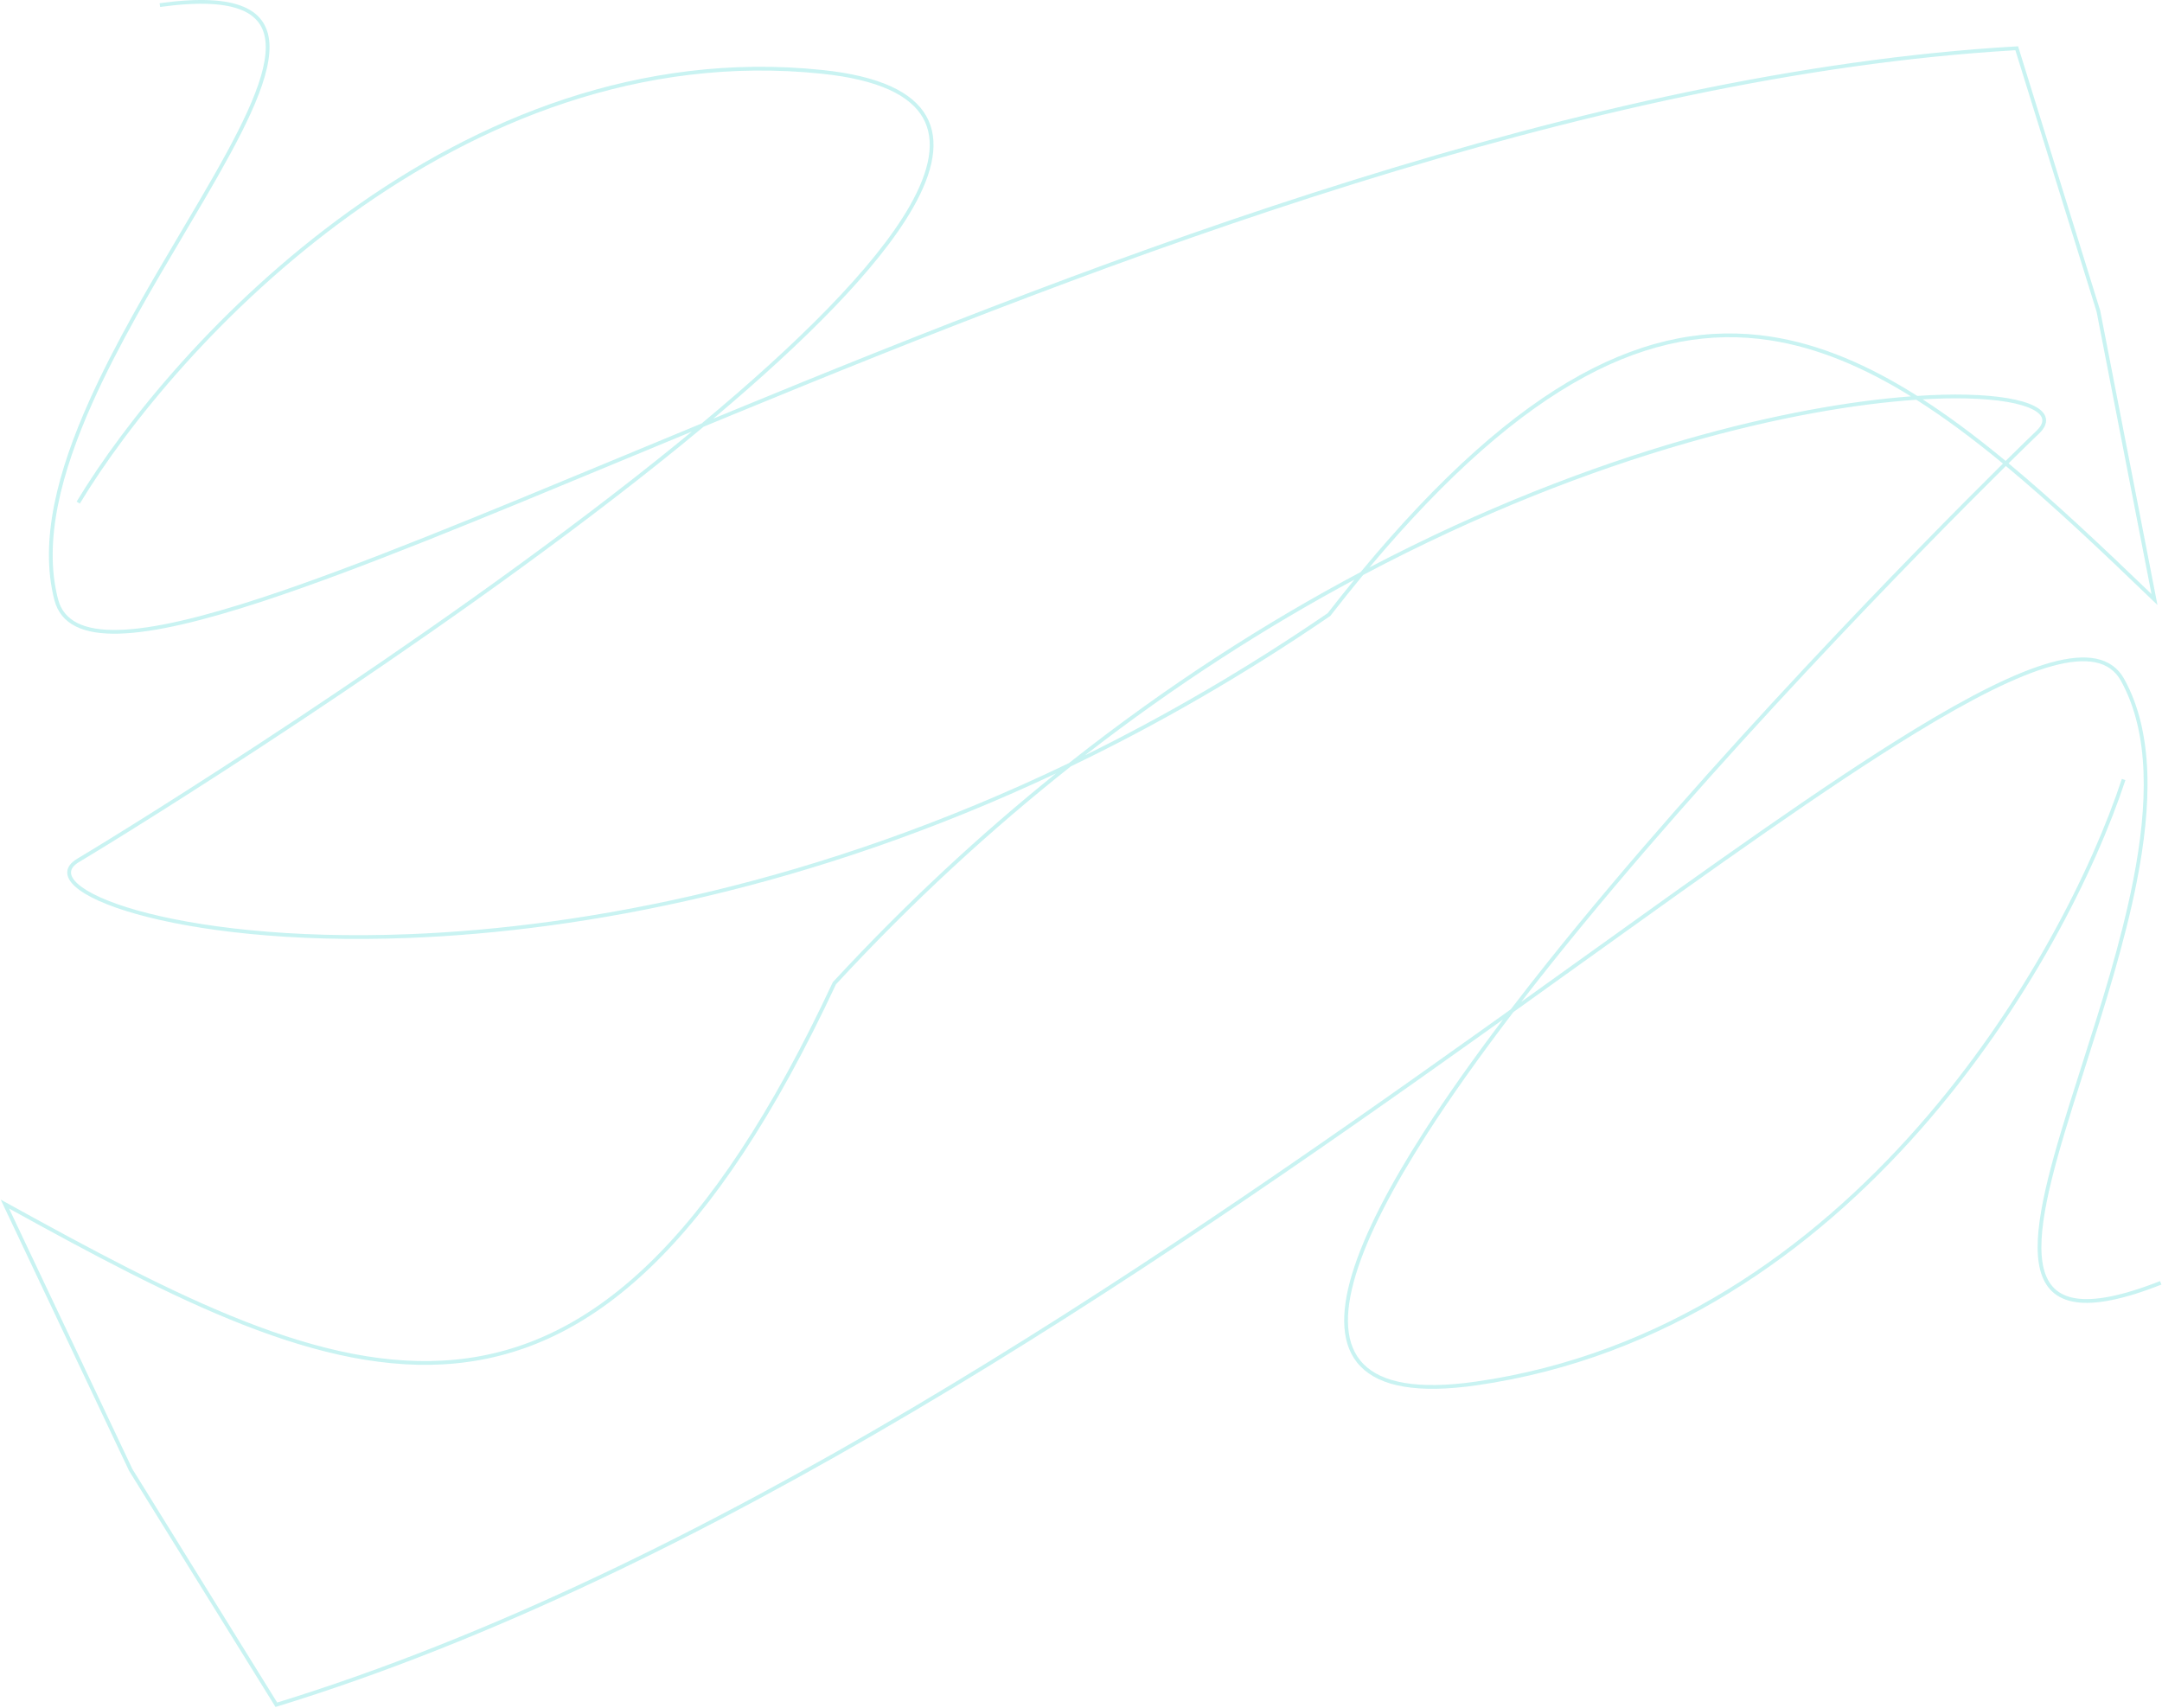 <svg width="2298" height="1815" viewBox="0 0 2298 1815" fill="none" xmlns="http://www.w3.org/2000/svg">
<path fill-rule="evenodd" clip-rule="evenodd" d="M61.652 636.714C45.727 575.045 65.169 502.049 98.527 427.615C125.727 366.922 162.025 305.59 195.495 249.036C203.044 236.281 210.449 223.768 217.574 211.561C236.91 178.43 254.184 147.535 266.589 120.198C278.971 92.914 286.623 68.926 286.478 49.672C286.405 40.005 284.367 31.437 279.894 24.241C275.413 17.032 268.582 11.35 259.181 7.312C240.487 -0.718 211.461 -2.319 169.653 3.428L170.198 7.391C211.846 1.665 239.955 3.407 257.602 10.987C266.372 14.754 272.513 19.943 276.497 26.353C280.489 32.775 282.409 40.574 282.478 49.702C282.616 68.039 275.285 91.358 262.947 118.545C250.633 145.681 233.45 176.423 214.119 209.544C207.022 221.705 199.636 234.184 192.099 246.918L192.098 246.921C158.623 303.481 122.179 365.058 94.877 425.979C61.45 500.567 41.493 574.65 57.779 637.714C61.149 650.763 68.93 660.058 80.685 665.891C92.348 671.679 107.827 674.019 126.637 673.492C164.253 672.44 215.985 659.893 279.208 639.152C381.07 605.734 513.306 550.854 665.431 487.719L665.434 487.718L665.501 487.69C688.361 478.203 711.67 468.529 735.393 458.714C722.593 469.265 709.523 479.849 696.236 490.439C450.698 686.127 132.137 882.978 82.12 912.709C75.615 916.576 71.786 921.27 71.496 926.726C71.211 932.114 74.435 937.424 80.014 942.427C91.202 952.458 113.345 962.61 144.625 971.441C207.336 989.147 307.882 1001.85 434.48 996.937C619.999 989.744 861.614 944.736 1122.35 822.11C1042.7 886.205 963.102 959.692 885.416 1043.73L885.205 1043.96L885.073 1044.25C754.51 1323.56 625.183 1431.43 483.849 1445.16C413.073 1452.03 339.027 1435.34 259.93 1404.34C180.827 1373.34 96.834 1328.11 6.165 1278.05L0.737 1275.05L3.39 1280.65L137.223 1563.35L137.271 1563.45L137.331 1563.54L292.03 1813.03L292.843 1814.34L294.317 1813.89C749.394 1674.17 1215.25 1356.44 1579.64 1096.44C1585.63 1092.16 1591.59 1087.91 1597.52 1083.67C1566.29 1124.91 1537.81 1165.05 1513.51 1202.92C1477.18 1259.52 1450.12 1311.16 1437.19 1353.89C1424.3 1396.51 1425.27 1431 1446.19 1452.46C1467.02 1473.83 1506.89 1481.44 1569.54 1472.43C1770.38 1443.57 1927.15 1330.25 2041.48 1200.48C2155.8 1070.72 2227.8 924.383 2259.11 829.154L2255.31 827.905C2224.15 922.671 2152.4 1068.52 2038.47 1197.84C1924.56 1327.14 1768.58 1439.79 1568.97 1468.47C1506.49 1477.45 1468.43 1469.55 1449.05 1449.66C1429.76 1429.87 1428.22 1397.38 1441.02 1355.05C1453.79 1312.84 1480.62 1261.58 1516.87 1205.08C1543.13 1164.17 1574.29 1120.58 1608.55 1075.78C1633.95 1057.61 1658.83 1039.76 1683.14 1022.31L1683.16 1022.3C1821.51 923.024 1941.62 836.841 2036.25 779.046C2095.03 743.145 2143.81 718.312 2180.92 708.06C2199.48 702.934 2214.93 701.508 2227.19 704.026C2239.34 706.524 2248.41 712.91 2254.36 723.673C2285.23 779.534 2283.15 855.226 2267.37 935.814C2254.5 1001.52 2232.6 1070.12 2212.41 1133.38L2212.39 1133.43C2207.84 1147.68 2203.38 1161.66 2199.13 1175.27C2187.57 1212.26 2177.56 1246.57 2171.61 1276.21C2165.67 1305.78 2163.71 1330.99 2168.48 1349.66C2170.88 1359.04 2175 1366.86 2181.25 1372.73C2187.5 1378.61 2195.76 1382.41 2206.19 1383.98C2226.95 1387.1 2256.59 1381.42 2297.4 1365.4L2295.94 1361.67C2255.27 1377.64 2226.45 1382.98 2206.78 1380.02C2197 1378.55 2189.55 1375.04 2183.99 1369.82C2178.42 1364.58 2174.62 1357.5 2172.36 1348.67C2167.82 1330.92 2169.61 1306.47 2175.53 1276.99C2181.44 1247.58 2191.4 1213.45 2202.95 1176.47C2207.19 1162.89 2211.64 1148.93 2216.19 1134.69L2216.19 1134.68C2236.39 1071.42 2258.38 1002.54 2271.3 936.582C2287.11 855.832 2289.46 778.911 2257.86 721.738C2251.31 709.894 2241.22 702.828 2227.99 700.108C2214.86 697.408 2198.7 698.999 2179.86 704.205C2142.17 714.616 2092.99 739.707 2034.16 775.633C1939.39 833.513 1819.12 919.813 1680.76 1019.1C1659.89 1034.07 1638.62 1049.34 1616.96 1064.85C1627.35 1051.39 1638.01 1037.83 1648.89 1024.22C1818.85 811.524 2041.4 584.955 2132.04 495.294C2182.44 537.173 2234.1 586.162 2288.61 638.654L2293.17 643.045L2291.96 636.832L2232.33 330.268L2232.31 330.161L2232.28 330.056L2145.5 50.707L2145.03 49.214L2143.47 49.304C1686.28 75.607 1177.9 272.118 777.607 436.958C771.087 439.643 764.596 442.32 758.135 444.987C854.624 363.844 933.662 285.173 970.226 221.225C992.11 182.951 999.16 149.274 984.604 123.446C970.085 97.685 934.591 80.706 873.985 74.391C679.758 54.154 507.173 126.51 370.435 225.018C233.707 323.52 132.665 448.276 81.43 533.192L84.855 535.259C135.843 450.751 236.532 326.414 372.773 228.264C509.005 130.12 680.626 58.266 873.571 78.37C933.956 84.662 967.626 101.468 981.119 125.41C994.575 149.286 988.485 181.232 966.753 219.24C929.329 284.693 846.647 366.117 745.824 450.072C717.907 461.61 690.555 472.961 663.822 484.056C511.71 547.185 379.664 601.986 277.961 635.351C214.783 656.078 163.522 668.459 126.525 669.494C108.028 670.011 93.296 667.684 82.463 662.308C71.723 656.978 64.725 648.612 61.652 636.714ZM2134.89 492.469C2183.94 533.241 2234.12 580.67 2286.83 631.385L2228.43 331.137L2142.14 53.388C1686.12 80.003 1179.03 275.976 779.131 440.657C768.652 444.972 758.246 449.266 747.917 453.535C731.928 466.842 715.495 480.204 698.729 493.567C452.981 689.422 134.241 886.381 84.164 916.148C78.158 919.718 75.677 923.425 75.491 926.937C75.301 930.517 77.437 934.743 82.685 939.448C93.151 948.833 114.533 958.789 145.712 967.592C207.919 985.155 308.027 997.837 434.325 992.94C623.003 985.624 869.976 939.084 1136.09 811.148C1240.98 728.159 1345.79 661.34 1446.26 608.032C1616.38 402.746 1753.35 338.122 1881.9 357.748C1934.93 365.844 1986.35 388.26 2037.91 420.807C2057.13 419.536 2074.58 419.132 2090.08 419.481C2123.76 420.24 2148.52 424.562 2162.21 431.497C2169.02 434.951 2173.57 439.302 2174.59 444.639C2175.61 450.041 2172.86 455.553 2167.25 460.909C2160.98 466.887 2149.89 477.658 2134.89 492.469ZM2043.63 424.458C2060.59 423.465 2076.08 423.167 2089.99 423.48C2123.58 424.237 2147.57 428.561 2160.4 435.065C2166.85 438.331 2170 441.897 2170.66 445.385C2171.31 448.807 2169.71 453.025 2164.48 458.015C2158.17 464.04 2146.96 474.926 2131.8 489.904C2115.51 476.444 2099.34 463.727 2083.25 451.877C2070.01 442.132 2056.81 432.969 2043.63 424.458ZM2036.87 424.885C2051.5 434.158 2066.15 444.26 2080.88 455.099C2096.81 466.826 2112.81 479.41 2128.94 492.73C2038.05 582.66 1815.67 809.09 1645.77 1021.72C1632.05 1038.89 1618.68 1055.96 1605.74 1072.87C1596.33 1079.6 1586.86 1086.37 1577.31 1093.18C1213.26 1352.94 748.517 1669.87 294.617 1809.61L140.79 1561.53L9.657 1284.54C98.238 1333.41 180.673 1377.58 258.47 1408.07C337.858 1439.17 412.579 1456.1 484.236 1449.14C627.719 1435.2 757.884 1325.67 888.565 1046.22C970.392 957.723 1054.34 880.958 1138.22 814.56C1228.37 771.195 1320.71 718.51 1413.71 654.873L1413.97 654.697L1414.16 654.45C1425.88 639.381 1437.43 624.969 1448.84 611.194C1572.7 545.54 1689.94 500.47 1792.57 470.972C1889.23 443.187 1972.89 429.228 2036.87 424.885ZM2031.13 421.286C1981.45 390.515 1932.04 369.45 1881.3 361.703C1756.41 342.636 1622.46 404.131 1455.55 603.135C1576.51 539.793 1690.96 496.016 1791.46 467.128C1885.6 440.067 1967.54 426.061 2031.13 421.286ZM1439.6 616.121C1346.61 666.047 1250.02 727.584 1153.18 802.834C1237.76 761.184 1324.18 711.269 1411.19 651.748C1420.77 639.442 1430.23 627.569 1439.6 616.121Z" fill="#4CD6D4" fill-opacity="0.3"/>
</svg>
